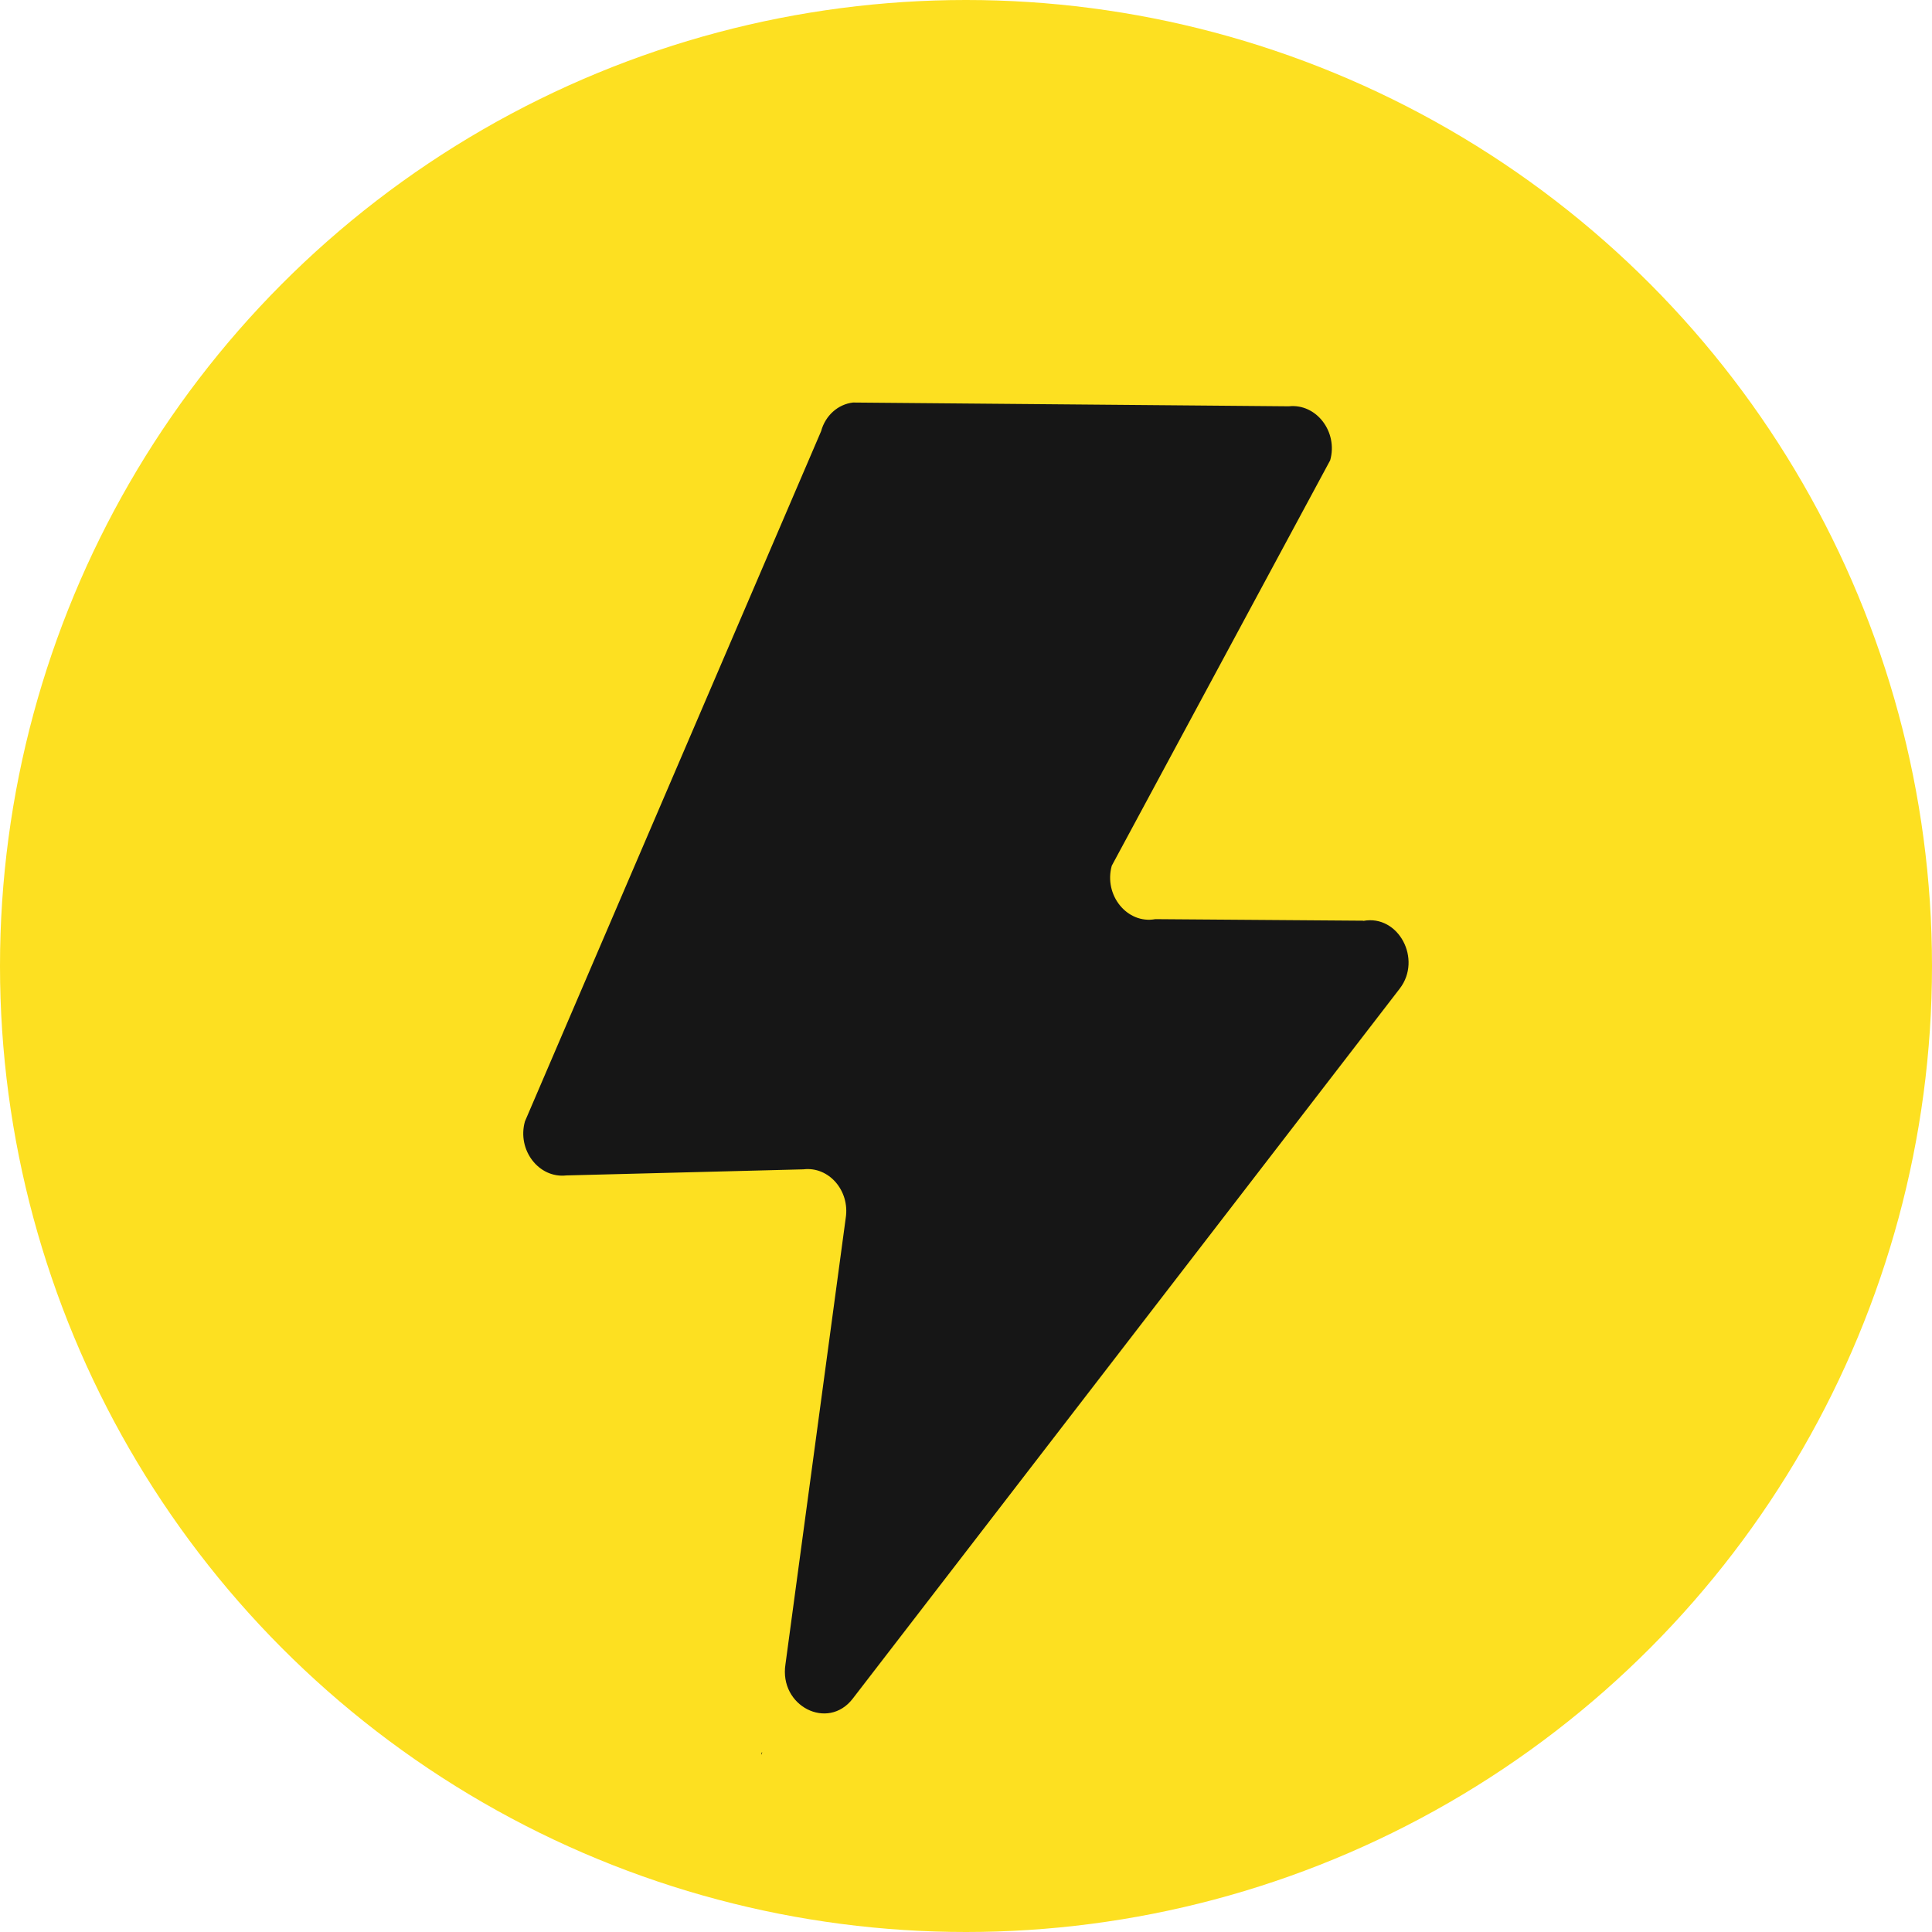 <svg width="20" height="20" viewBox="0 0 20 20" fill="none" xmlns="http://www.w3.org/2000/svg">
<circle cx="10" cy="10" r="10" fill="#FDE021"/>
<path d="M14.113 9.531L11.96 9.515C11.669 9.568 11.424 9.267 11.509 8.962L13.77 4.765C13.853 4.47 13.626 4.175 13.342 4.206L8.83 4.167C8.675 4.185 8.544 4.301 8.5 4.464L5.434 11.609C5.351 11.905 5.578 12.2 5.862 12.168L8.317 12.105C8.58 12.073 8.799 12.326 8.755 12.608L8.131 17.229C8.064 17.661 8.569 17.919 8.827 17.585L14.49 10.234C14.724 9.929 14.477 9.465 14.113 9.533V9.531Z" fill="#161616"/>
<path d="M7.885 18.167L7.89 18.138L7.883 18.146L7.885 18.167Z" fill="#010101"/>
</svg>
